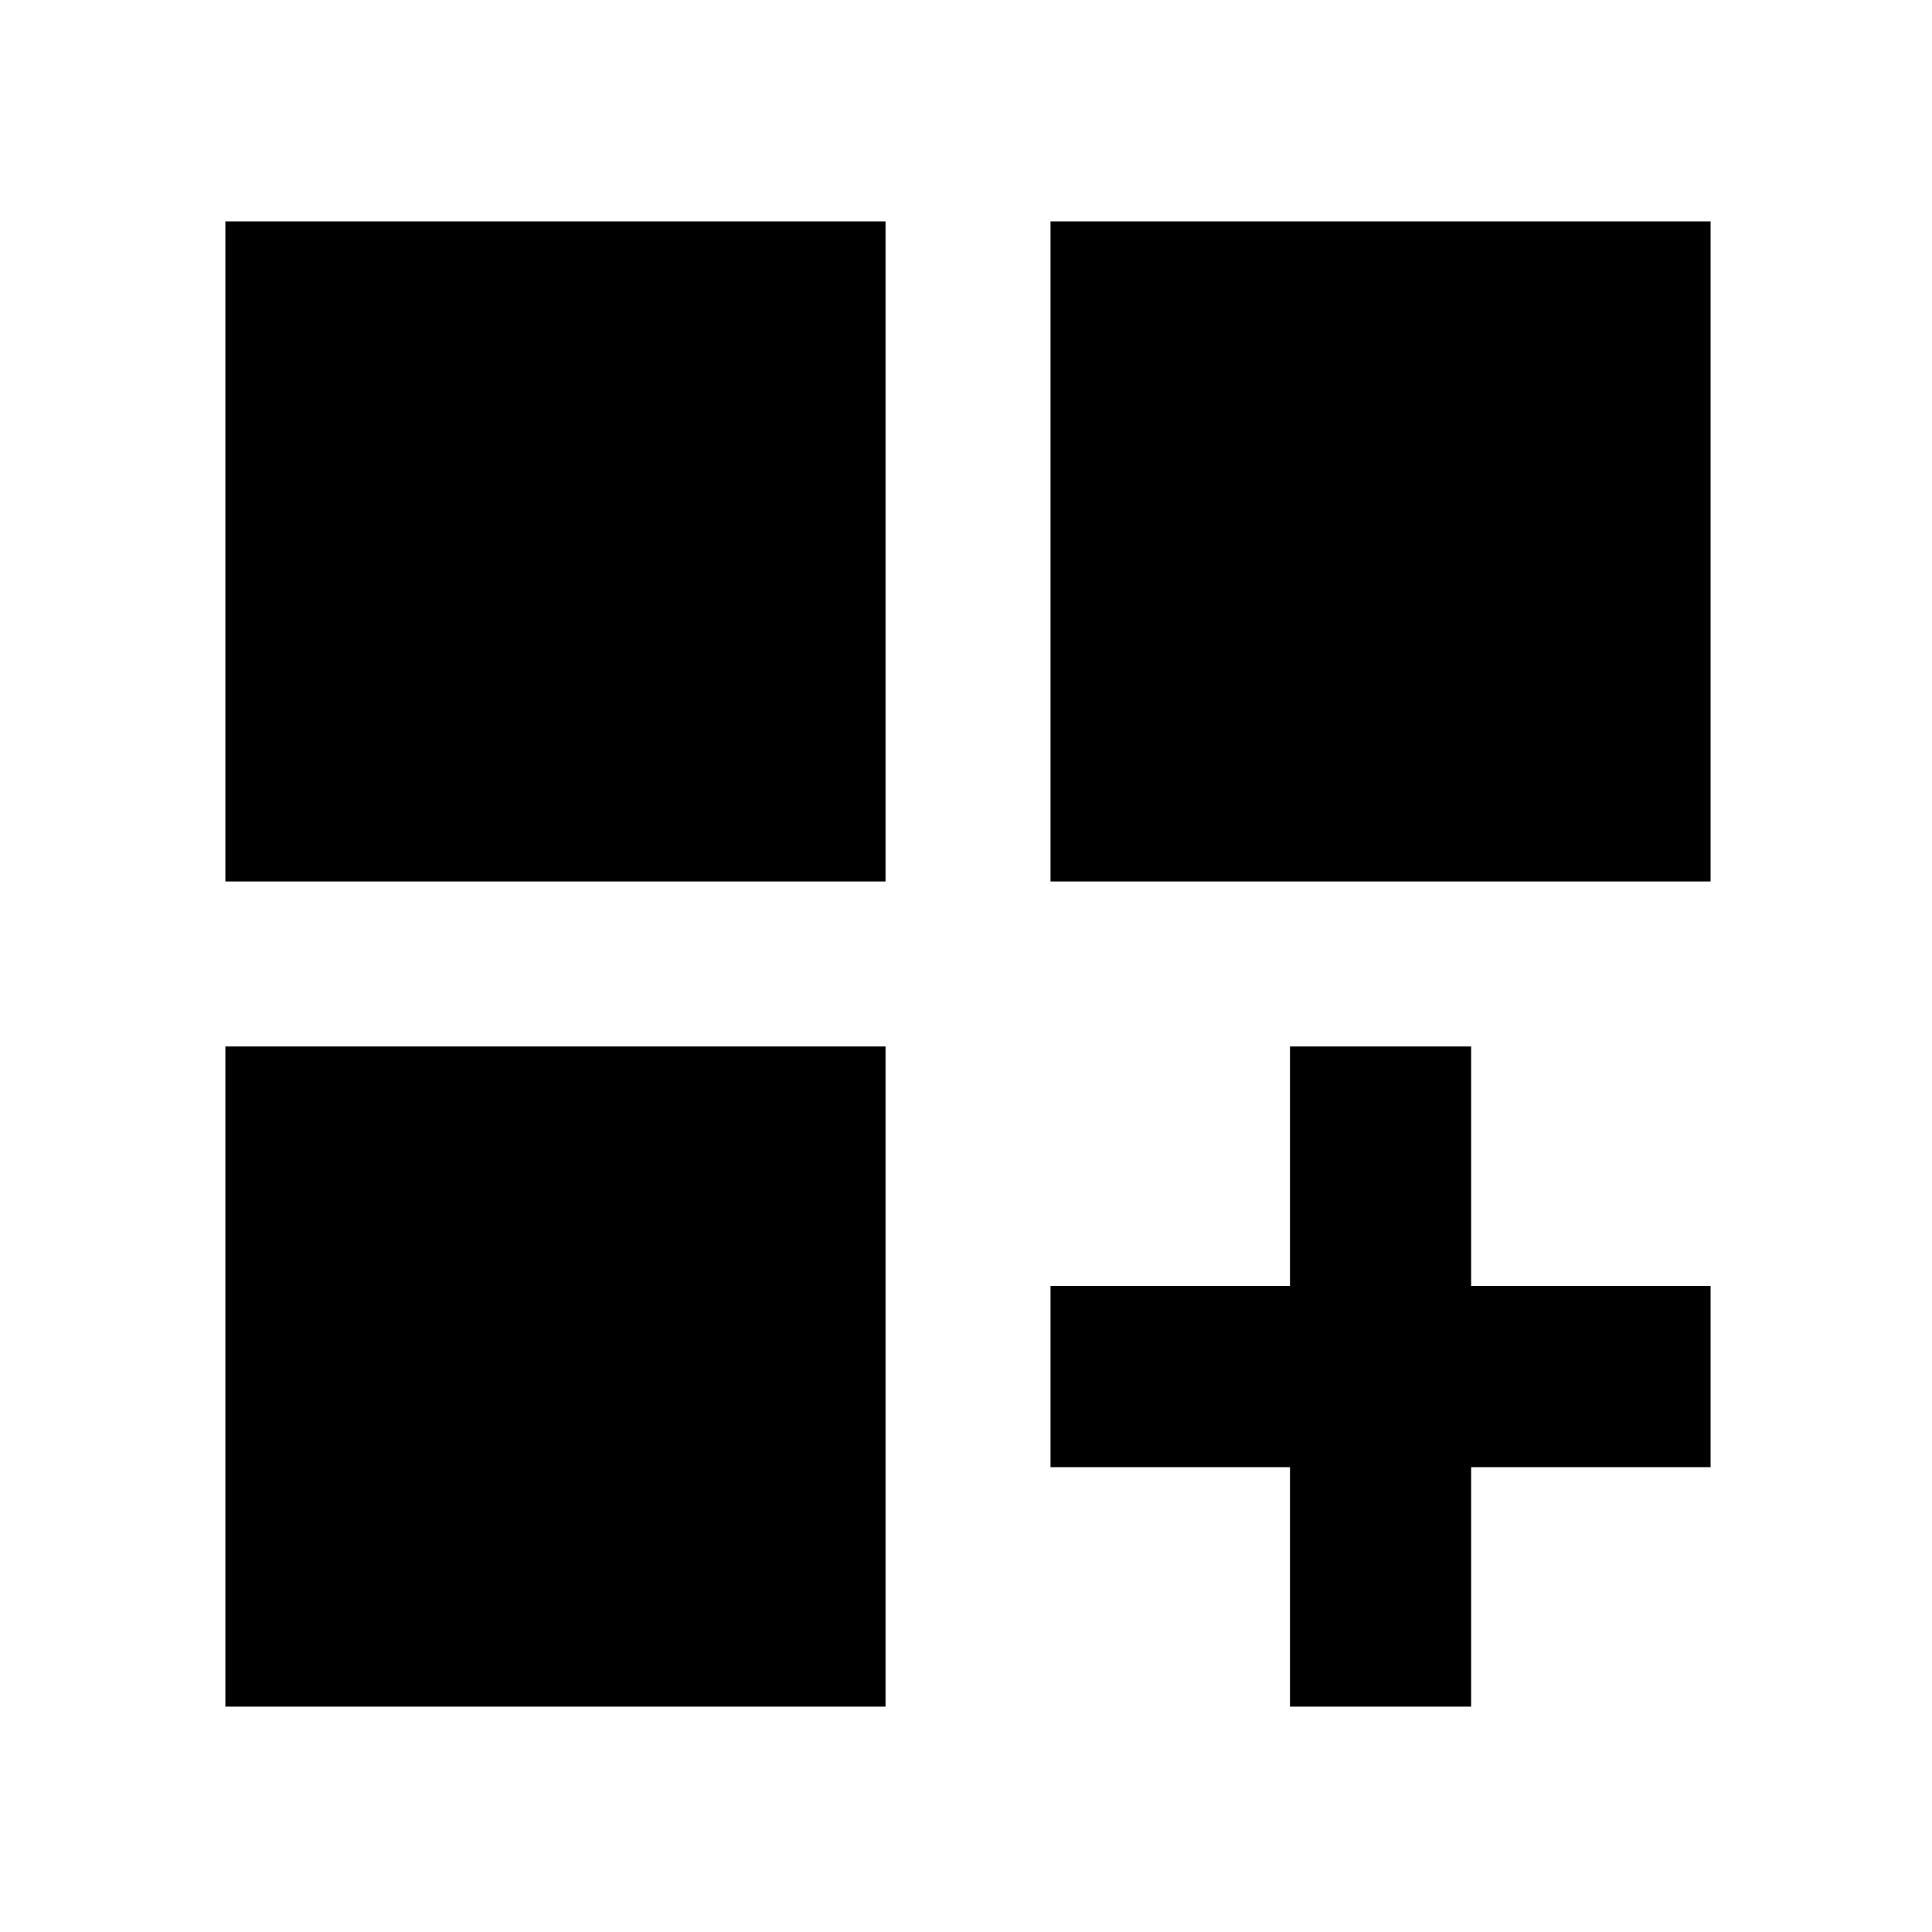 <svg xmlns="http://www.w3.org/2000/svg" height="20" width="20"><path d="M2.333 9.125V2.292h6.834v6.833Zm8.542 0V2.292h6.833v6.833Zm-8.542 8.542v-6.834h6.834v6.834Zm11.021 0v-2.479h-2.479v-1.876h2.479v-2.479h1.875v2.479h2.479v1.876h-2.479v2.479Z"/></svg>